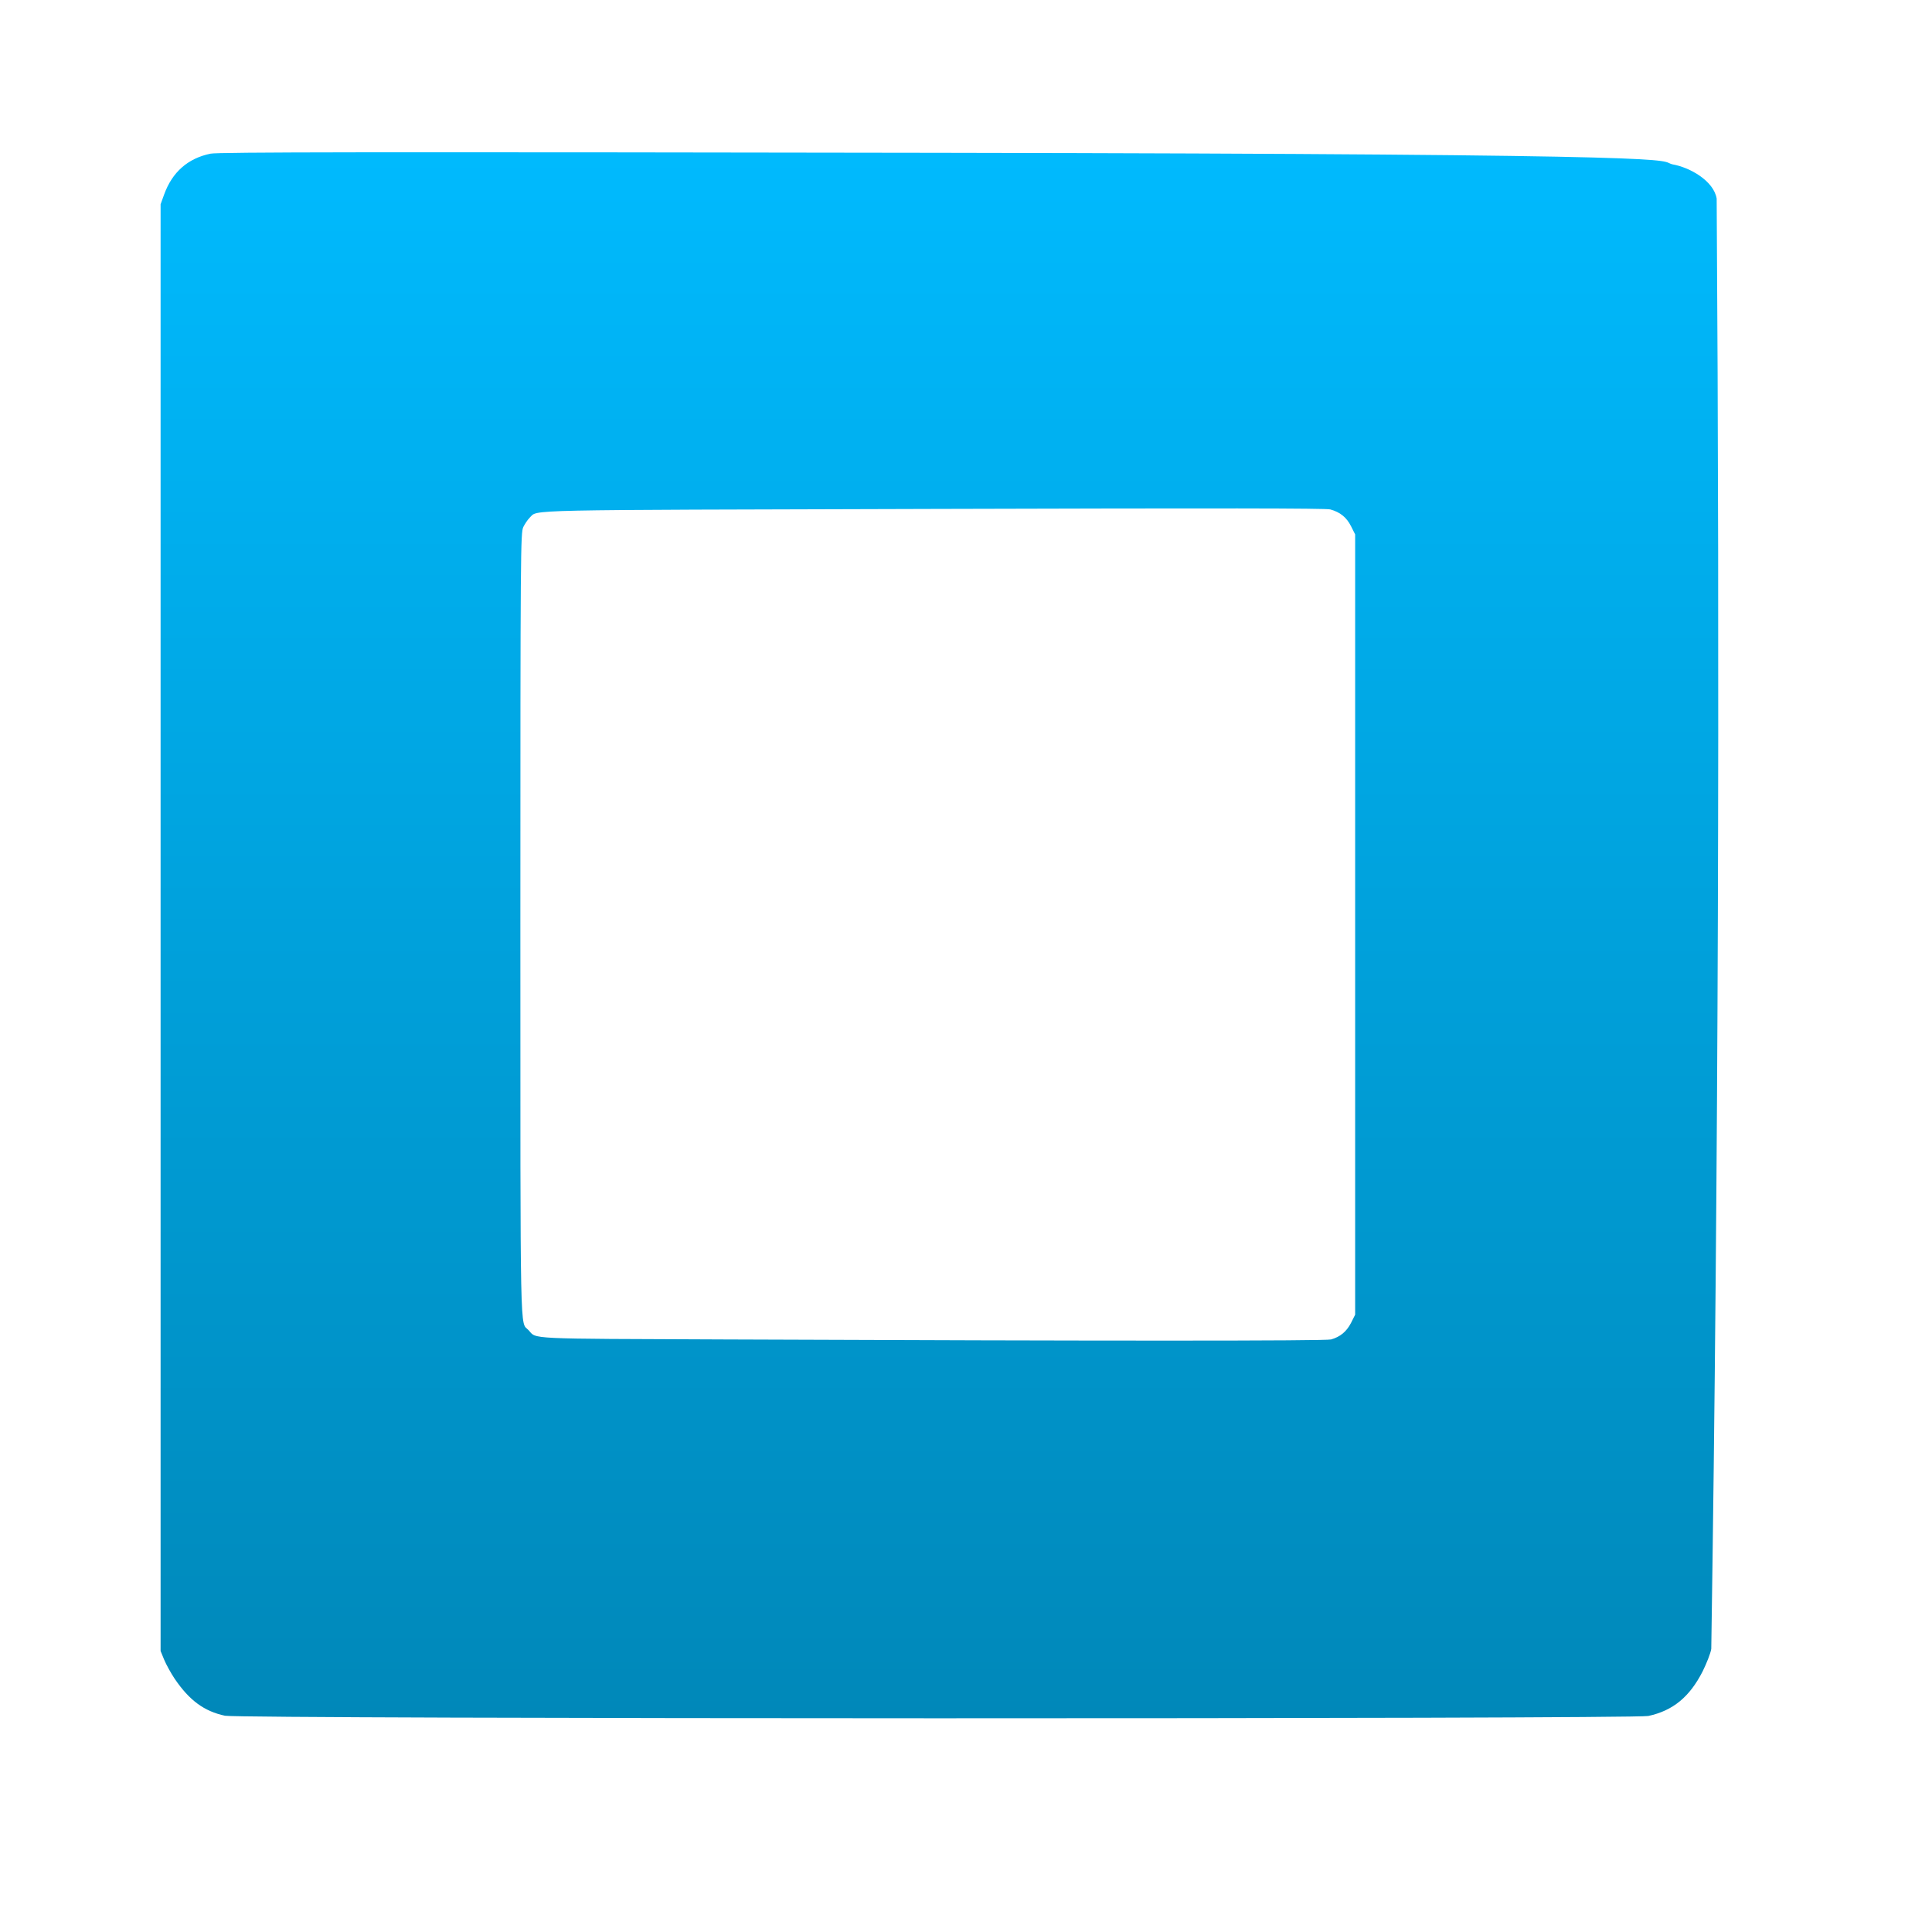 <svg xmlns="http://www.w3.org/2000/svg" xmlns:xlink="http://www.w3.org/1999/xlink" width="64" height="64" viewBox="0 0 64 64" version="1.1">
<defs> <linearGradient id="linear0" gradientUnits="userSpaceOnUse" x1="0" y1="0" x2="0" y2="1" gradientTransform="matrix(55.992,0,0,56,4.004,4)"> <stop offset="0" style="stop-color:#00bbff;stop-opacity:1;"/> <stop offset="1" style="stop-color:#0085b5;stop-opacity:1;"/> </linearGradient> </defs>
<g id="surface1">
<path style=" stroke:none;fill-rule:nonzero;fill:url(#linear0);fill-opacity:1;" d="M 7.453 56.836 C 6.762 56.688 6.273 56.328 5.785 55.609 C 5.66 55.422 5.508 55.145 5.438 54.98 L 5.32 54.691 L 5.32 6.766 L 5.438 6.441 C 5.707 5.699 6.227 5.242 6.977 5.09 C 7.215 5.039 12.168 5.031 31.113 5.062 C 57.027 5.102 54.852 5.309 55.406 5.445 C 55.969 5.543 56.766 5.984 56.867 6.578 C 56.969 21.801 56.93 38.773 56.688 54.621 C 56.664 54.773 56.531 55.105 56.402 55.367 C 55.969 56.215 55.418 56.668 54.602 56.844 C 54.086 56.949 7.961 56.945 7.453 56.836 Z M 44.094 44.371 C 44.395 44.285 44.605 44.113 44.754 43.824 L 44.891 43.551 L 44.891 17.703 L 44.754 17.43 C 44.605 17.137 44.395 16.965 44.066 16.875 C 43.918 16.836 40.414 16.832 30.941 16.859 C 16.988 16.898 17.84 16.875 17.547 17.148 C 17.484 17.211 17.387 17.352 17.336 17.457 C 17.246 17.648 17.238 18.125 17.238 30.617 C 17.238 44.723 17.223 43.762 17.508 44.062 C 17.789 44.367 17.34 44.344 24.016 44.371 C 36.531 44.422 43.906 44.422 44.094 44.371 Z M 44.094 44.371 "/>
</g>
</svg>
